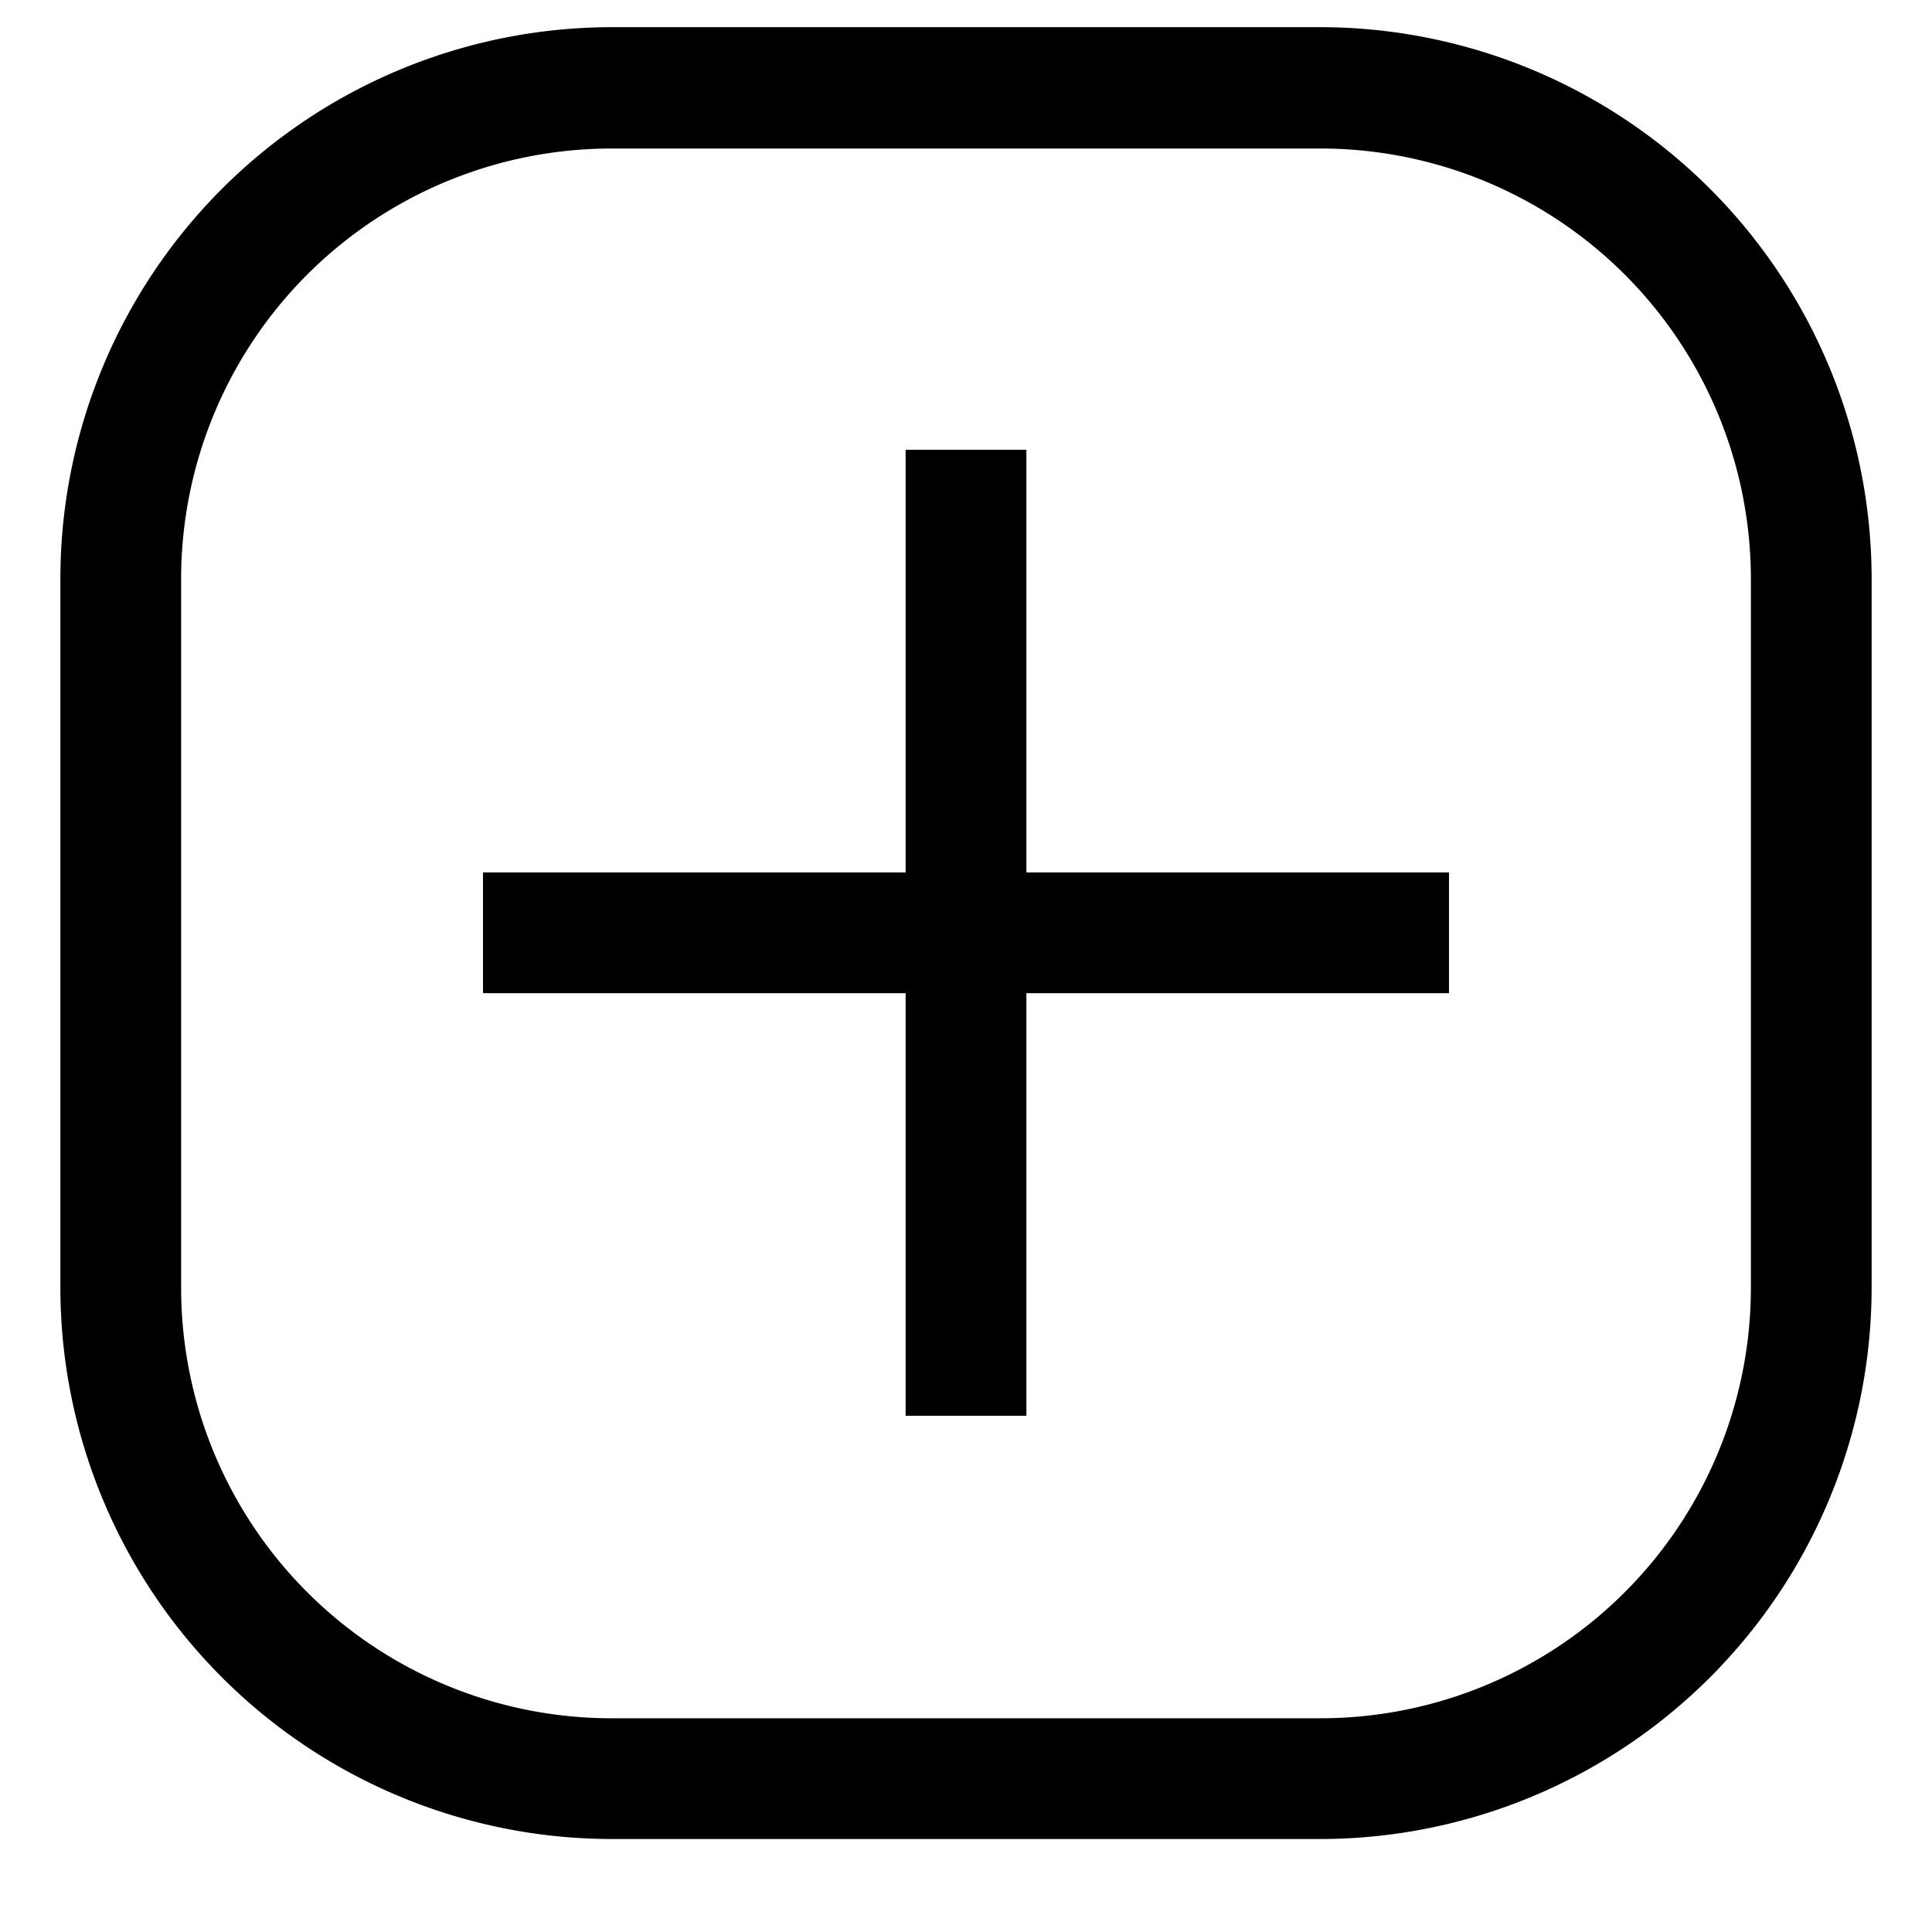 <svg height='300px' width='300px'  fill="#000000" xmlns="http://www.w3.org/2000/svg" data-name="Layer 1" viewBox="0 0 32 32" x="0px" y="0px"><title>icon instagram</title><path d="M21.88,0.45H10.13A9.14,9.14,0,0,0,1,9.58V21.33a9.14,9.14,0,0,0,9.13,9.13H21.88A9.14,9.14,0,0,0,31,21.33V9.58A9.14,9.14,0,0,0,21.88.45ZM29,21.33a7.13,7.13,0,0,1-7.12,7.13H10.13A7.13,7.13,0,0,1,3,21.33V9.58a7.13,7.13,0,0,1,7.13-7.12H21.88A7.13,7.13,0,0,1,29,9.58V21.33Z"></path><polygon points="17 7.45 15 7.45 15 14.45 8 14.45 8 16.45 15 16.45 15 23.45 17 23.45 17 16.45 24 16.45 24 14.45 17 14.45 17 7.45"></polygon></svg>